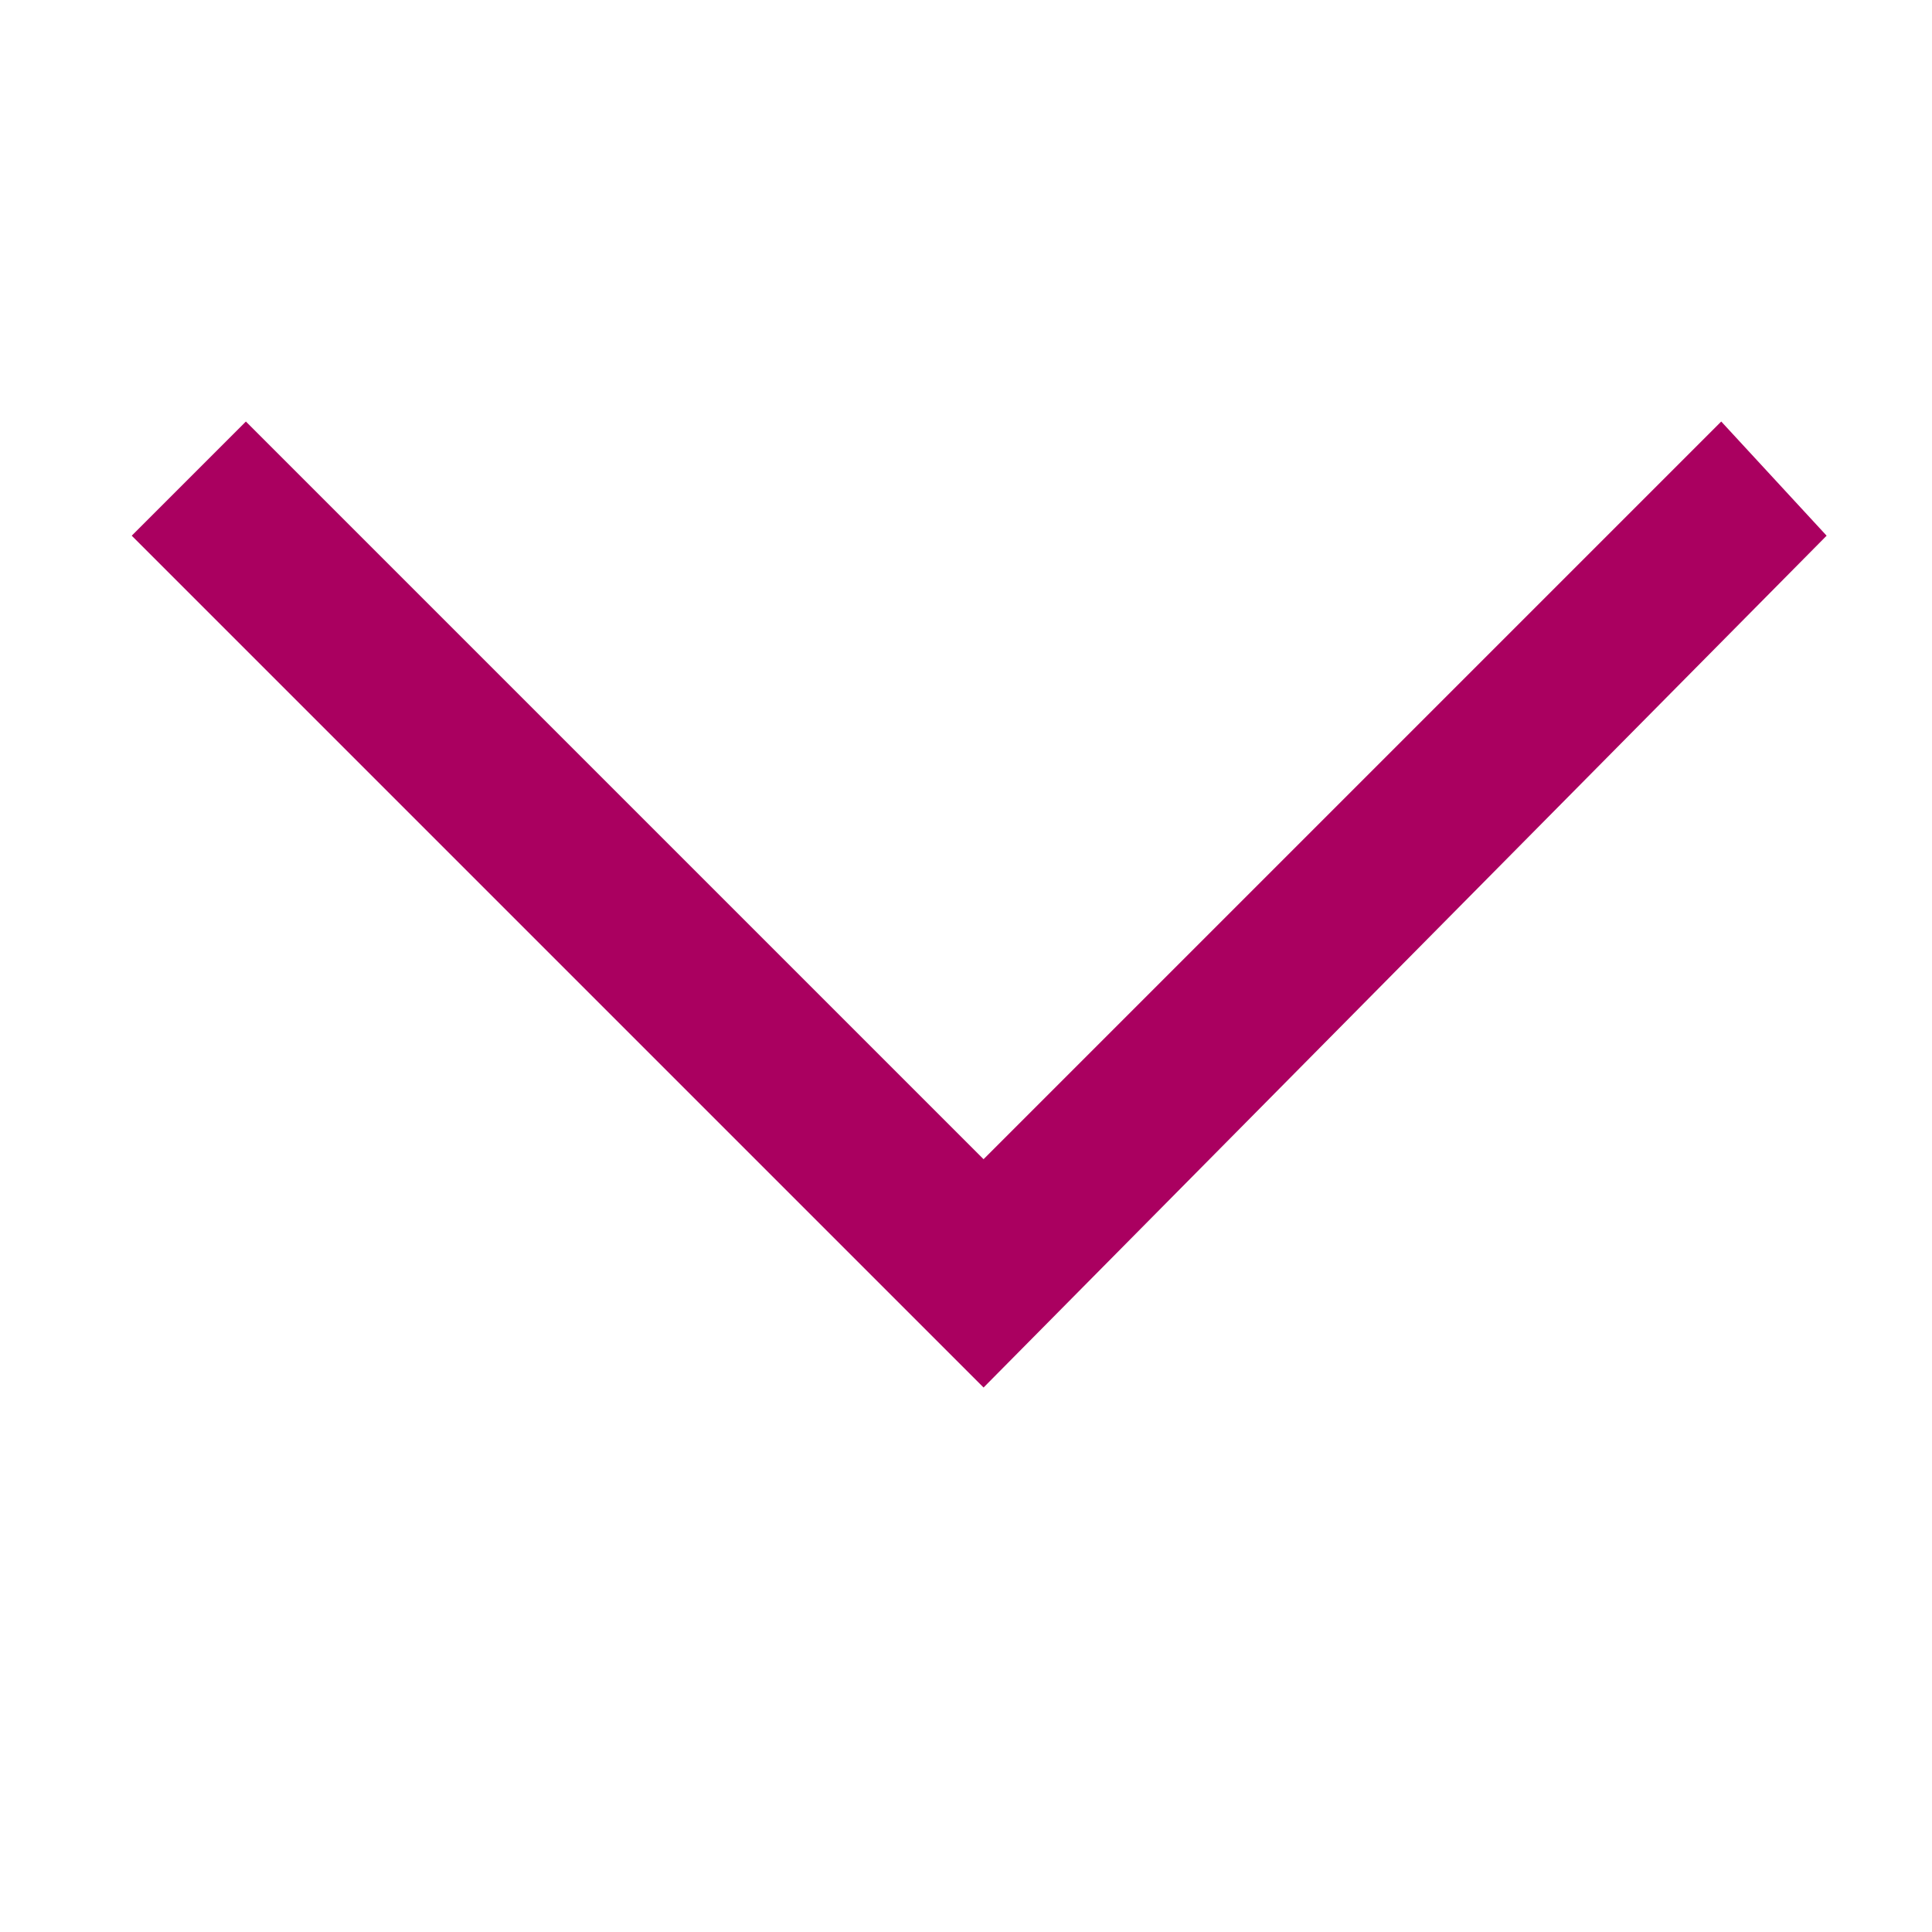 <?xml version="1.0" encoding="utf-8"?>
<!-- Generator: Adobe Illustrator 21.0.0, SVG Export Plug-In . SVG Version: 6.00 Build 0)  -->
<svg version="1.1" id="Capa_1" xmlns="http://www.w3.org/2000/svg" xmlns:xlink="http://www.w3.org/1999/xlink" x="0px" y="0px"
	 viewBox="0 0 22 22" style="enable-background:new 0 0 22 22;" xml:space="preserve">
<style type="text/css">
	.st0{fill:#AA0060;}
</style>
<polygon class="st0" points="19.6,4.8 11.2,13.2 2.8,4.8 1.5,6.1 11.2,15.8 20.8,6.1 "/>
</svg>
